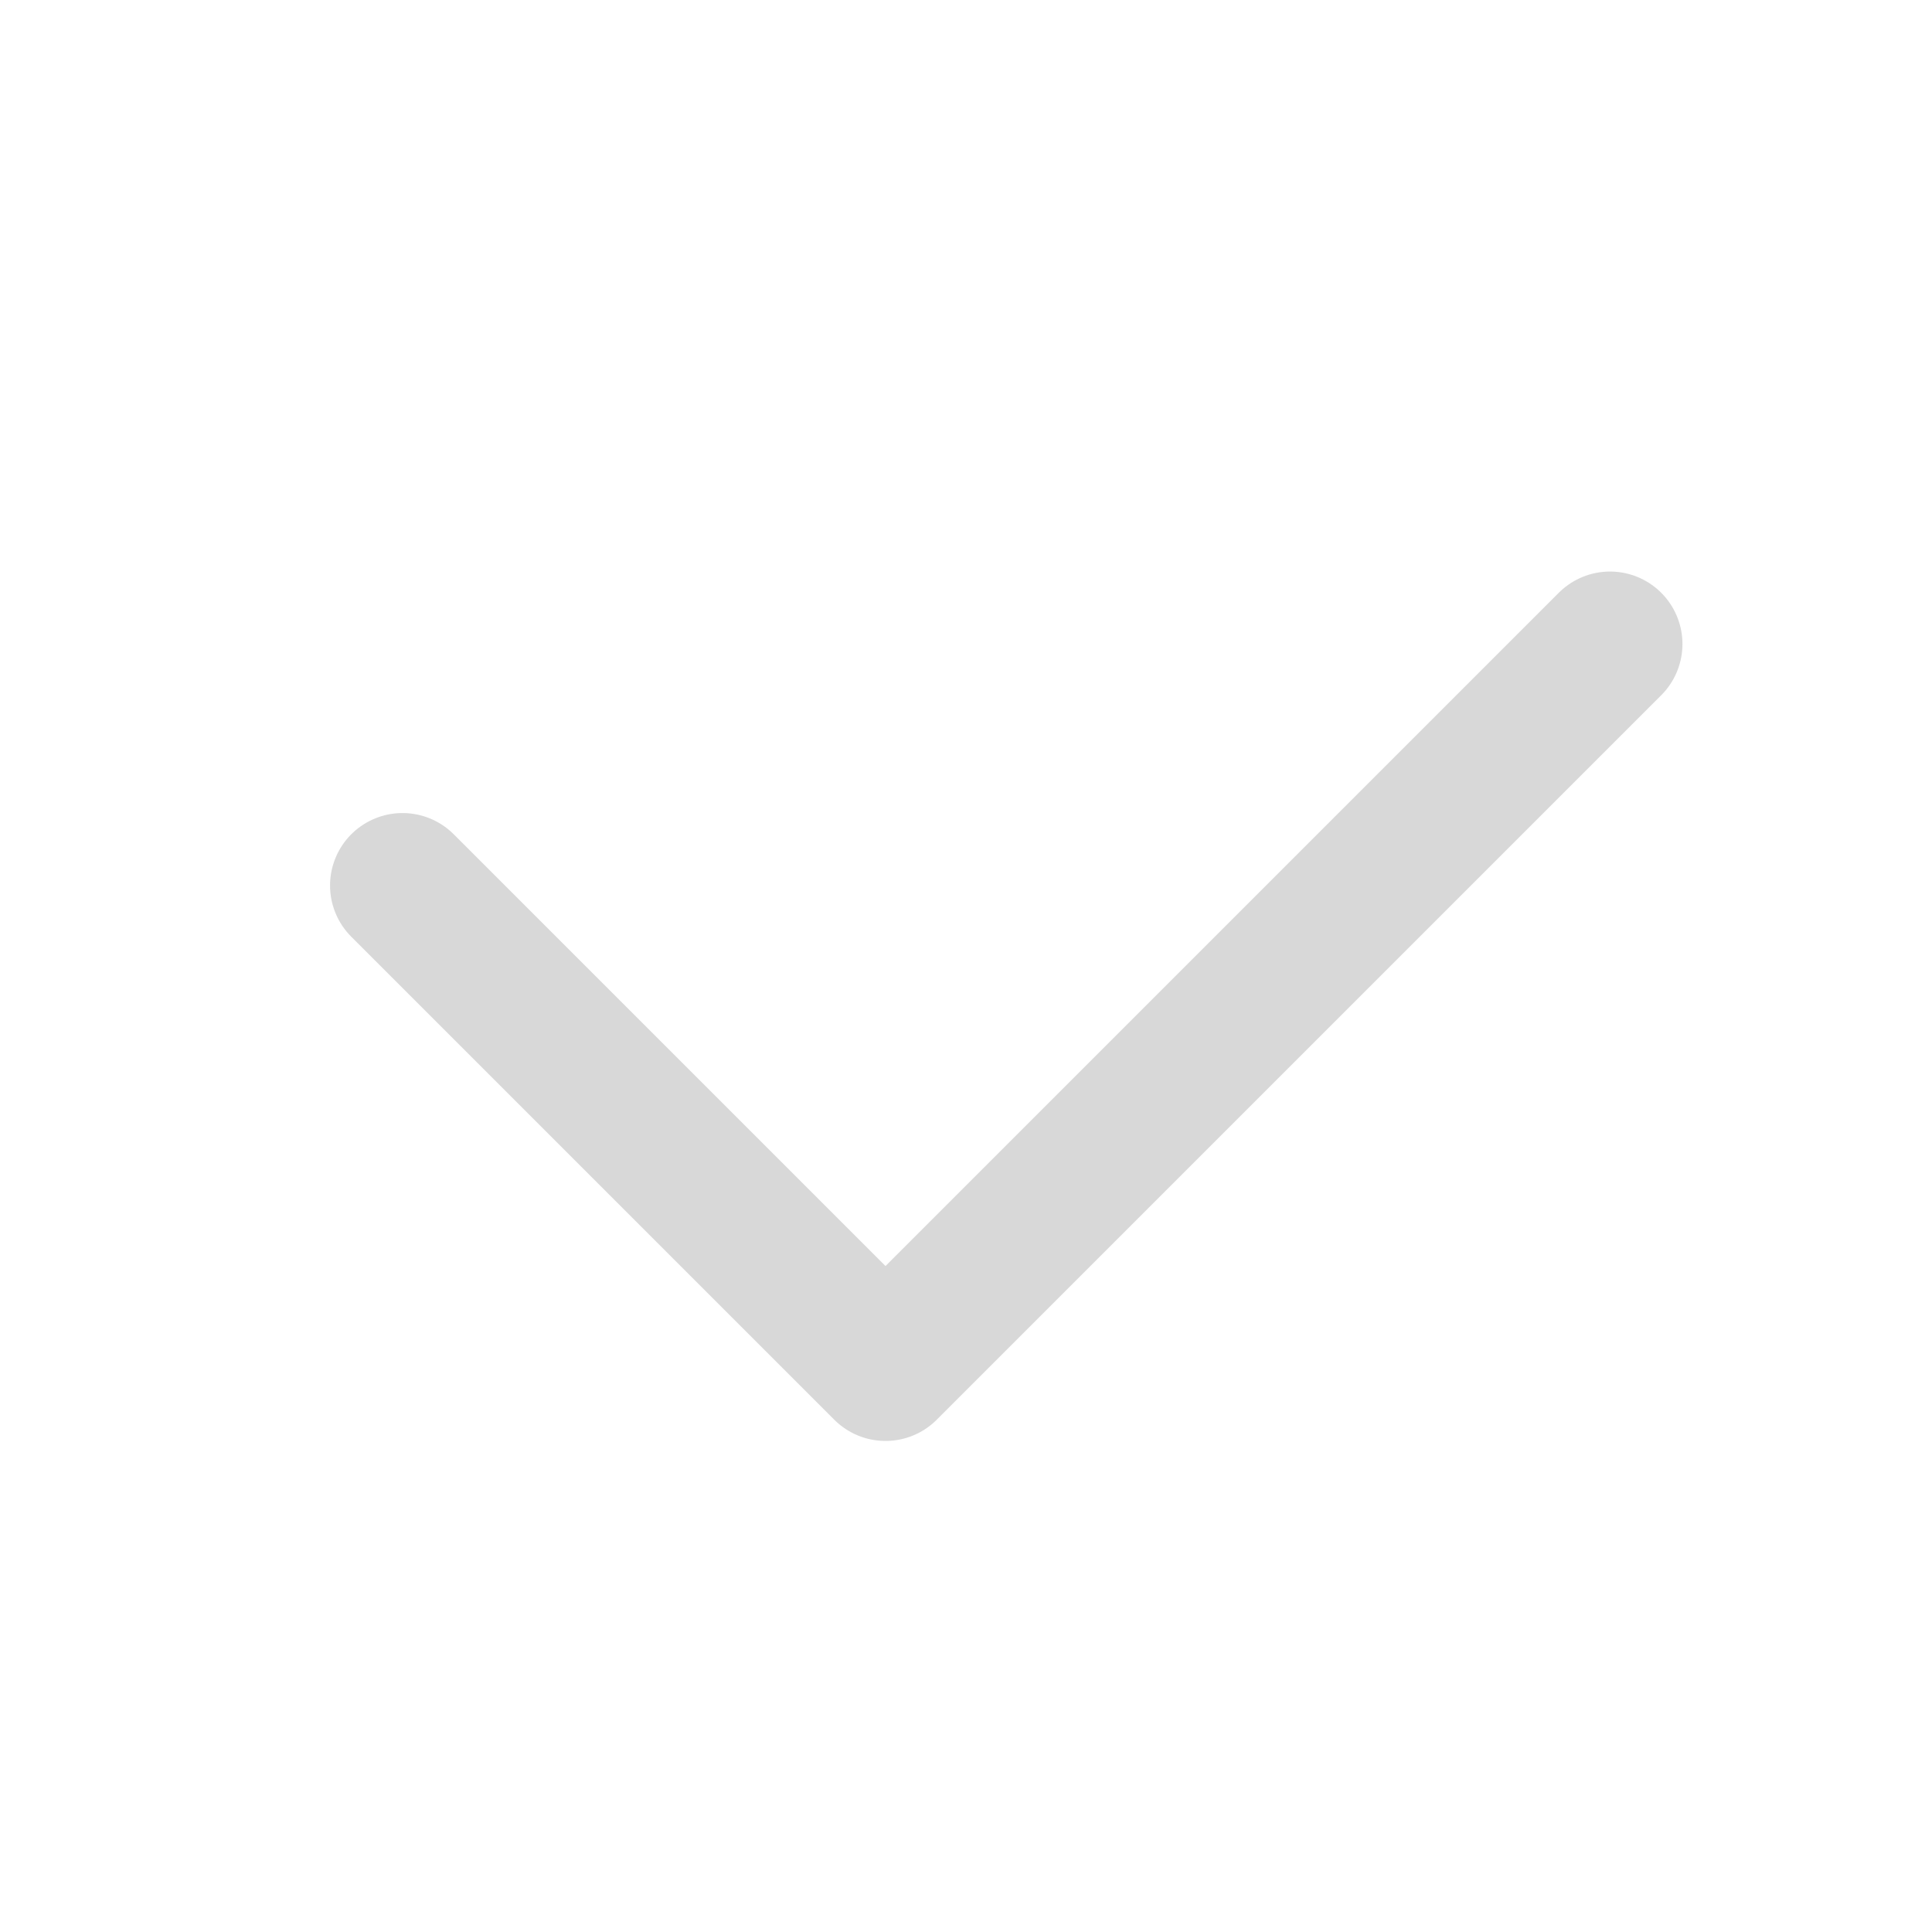 <svg width="24" height="24" viewBox="0 0 24 24" fill="none" xmlns="http://www.w3.org/2000/svg">
<path d="M5 11L11 17L20 8" stroke="#D8D8D8" stroke-width="1.8" stroke-linecap="round" stroke-linejoin="round"/>
</svg>
